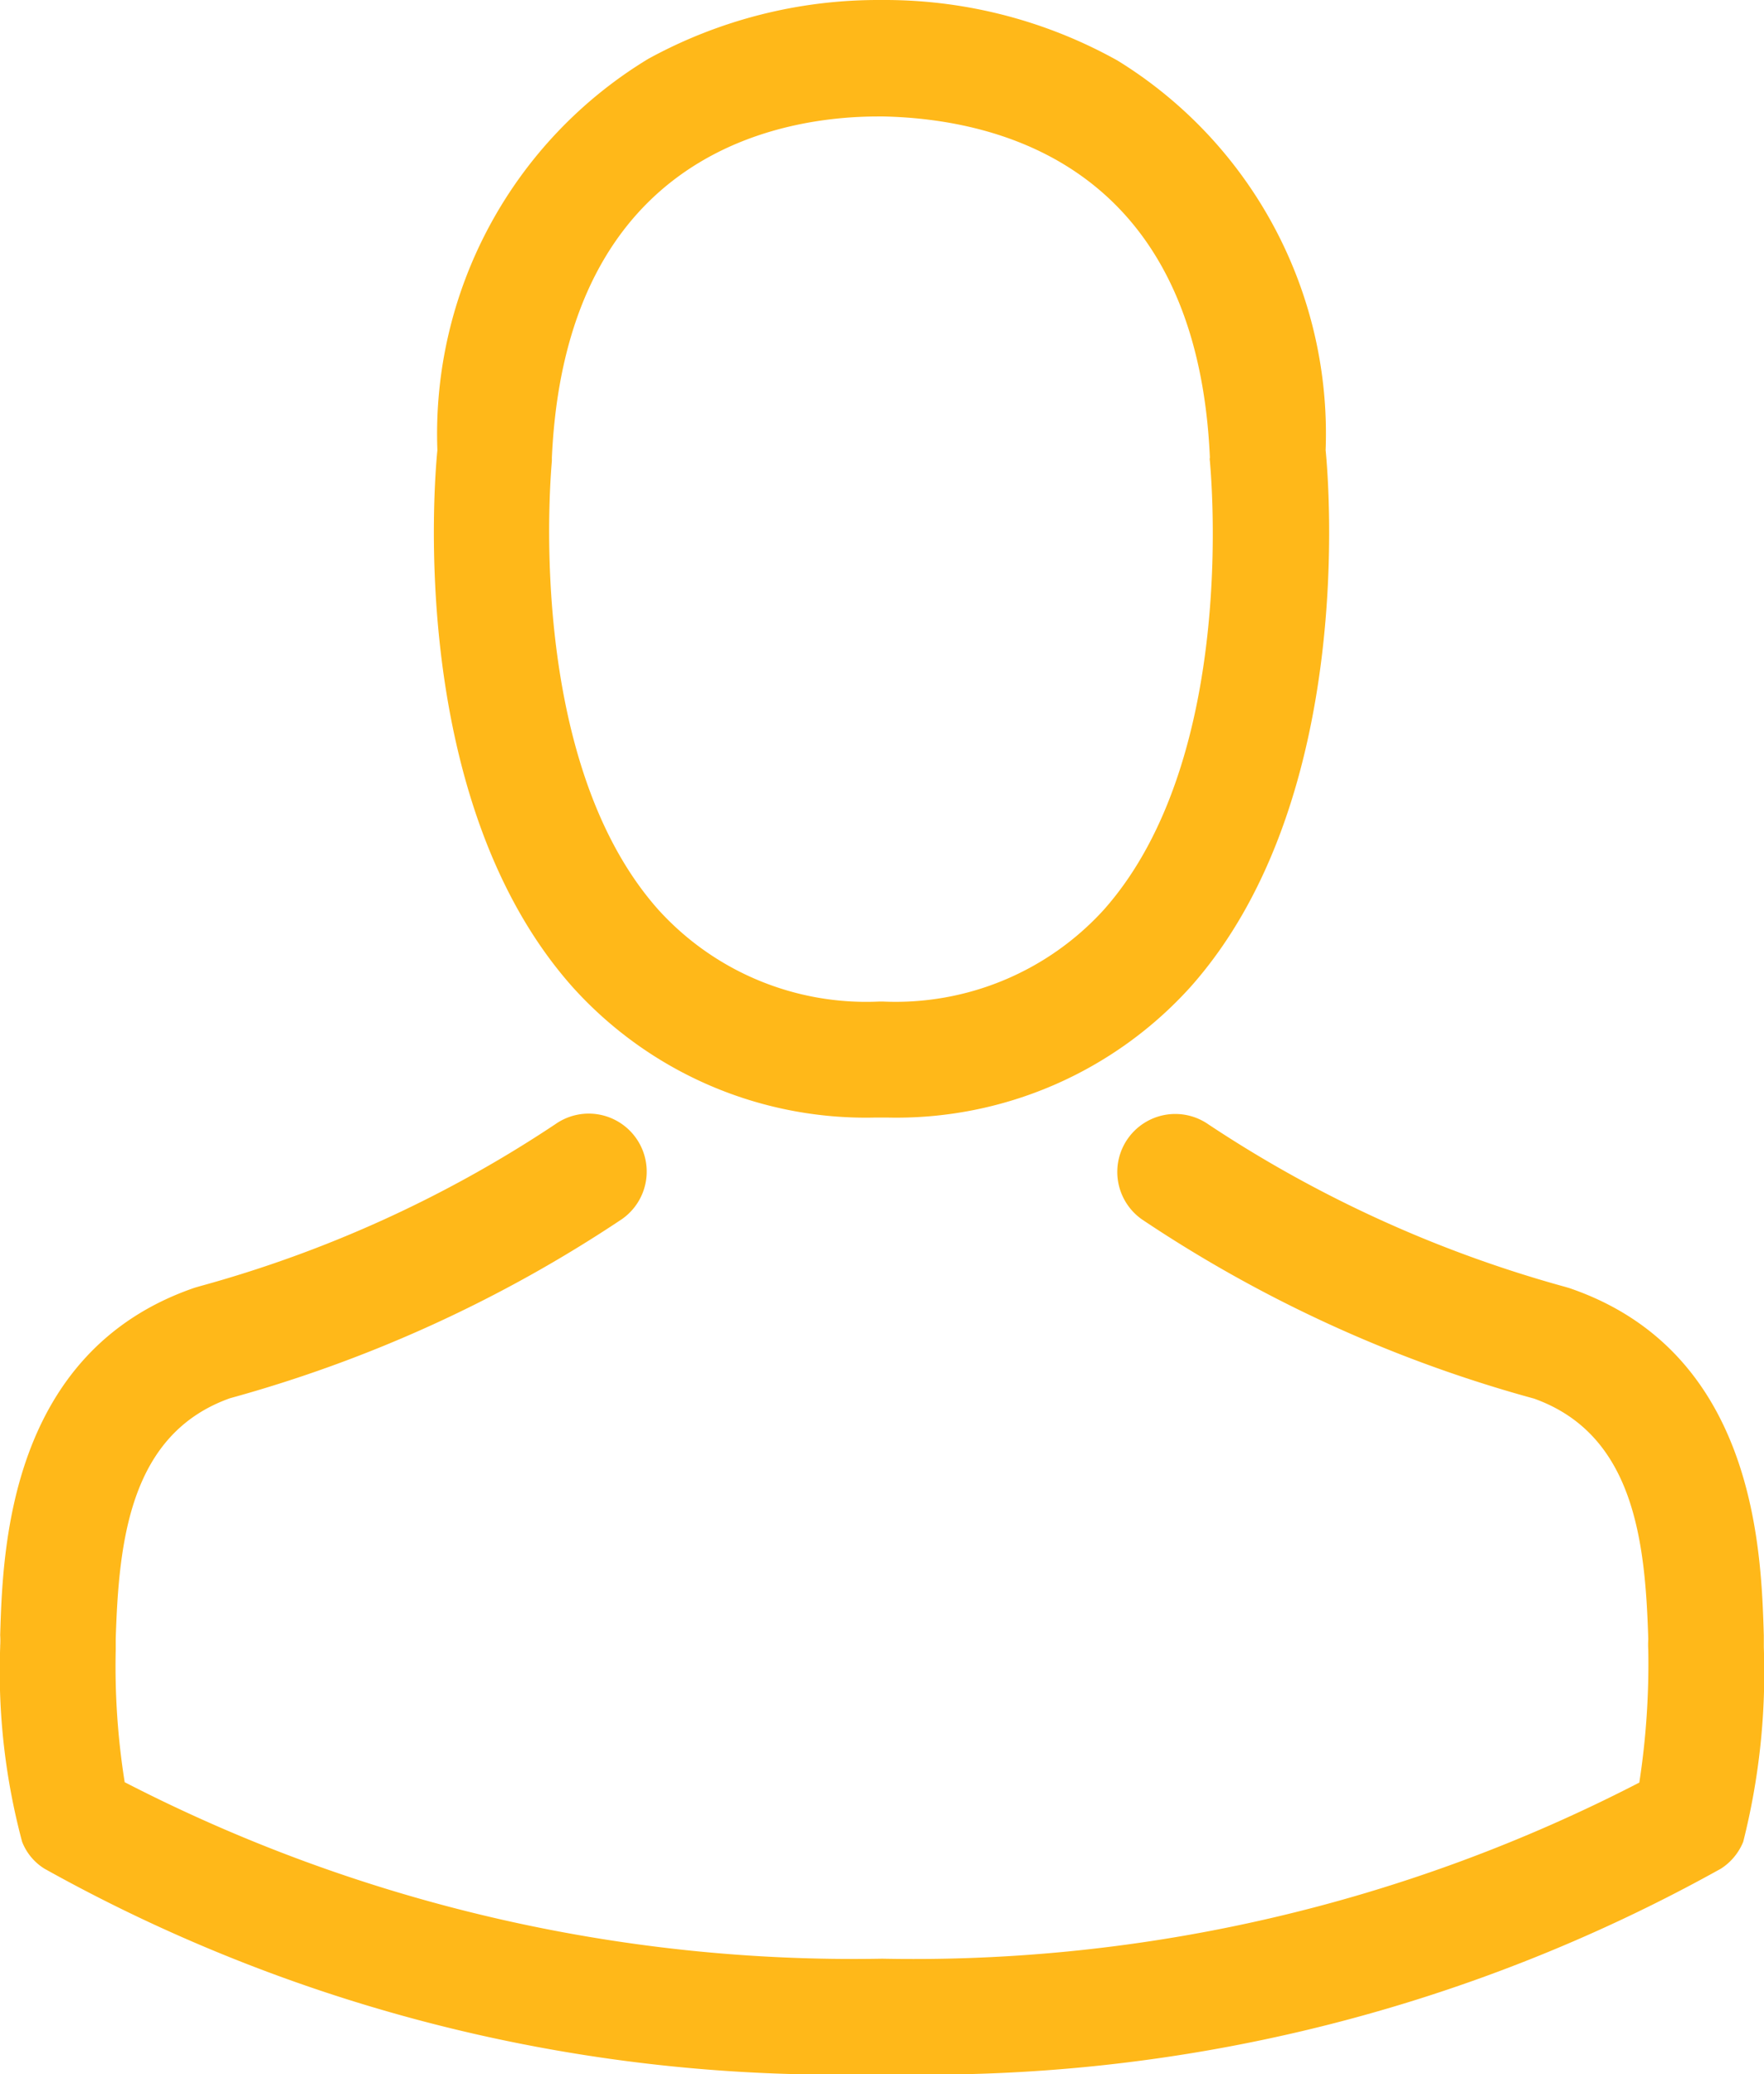 <svg xmlns="http://www.w3.org/2000/svg" width="19.693" height="23.151" viewBox="0 0 19.693 23.151"><defs><style>.a{fill:#ffb819;}</style></defs><g transform="translate(0)"><path class="a" d="M142,12.475h.153a4.424,4.424,0,0,0,3.38-1.462c1.846-2.081,1.539-5.648,1.505-5.988A4.891,4.891,0,0,0,144.715.676,5.33,5.33,0,0,0,142.136,0h-.081a5.339,5.339,0,0,0-2.579.657,4.894,4.894,0,0,0-2.354,4.368c-.034.34-.34,3.907,1.505,5.988A4.406,4.406,0,0,0,142,12.475Zm-3.6-7.33c0-.014,0-.029,0-.038.158-3.437,2.6-3.807,3.644-3.807h.058c1.294.029,3.5.556,3.644,3.807a.094.094,0,0,0,0,.038c0,.034.34,3.294-1.184,5.01A3.142,3.142,0,0,1,142.1,11.18h-.048a3.132,3.132,0,0,1-2.464-1.026C138.07,8.447,138.4,5.173,138.4,5.144Z" transform="translate(-132.239)"/><path class="a" d="M55.764,265.206v-.014c0-.038,0-.077,0-.12-.029-.949-.091-3.169-2.172-3.879l-.048-.014a13.834,13.834,0,0,1-3.979-1.812.647.647,0,1,0-.743,1.06,14.932,14.932,0,0,0,4.377,2c1.117.4,1.242,1.592,1.275,2.685a.964.964,0,0,0,0,.12,8.7,8.7,0,0,1-.1,1.481,17.644,17.644,0,0,1-8.452,1.966,17.746,17.746,0,0,1-8.457-1.97,8.239,8.239,0,0,1-.1-1.481c0-.038,0-.077,0-.12.034-1.093.158-2.287,1.275-2.685a15.072,15.072,0,0,0,4.377-2,.647.647,0,1,0-.743-1.06,13.682,13.682,0,0,1-3.979,1.812l-.048.014c-2.081.714-2.143,2.934-2.172,3.879a.964.964,0,0,1,0,.12v.014a7.352,7.352,0,0,0,.245,2.172.615.615,0,0,0,.249.3,18.134,18.134,0,0,0,9.358,2.292,18.189,18.189,0,0,0,9.358-2.292.642.642,0,0,0,.249-.3A7.713,7.713,0,0,0,55.764,265.206Z" transform="translate(-36.073 -246.815)"/></g></svg>
